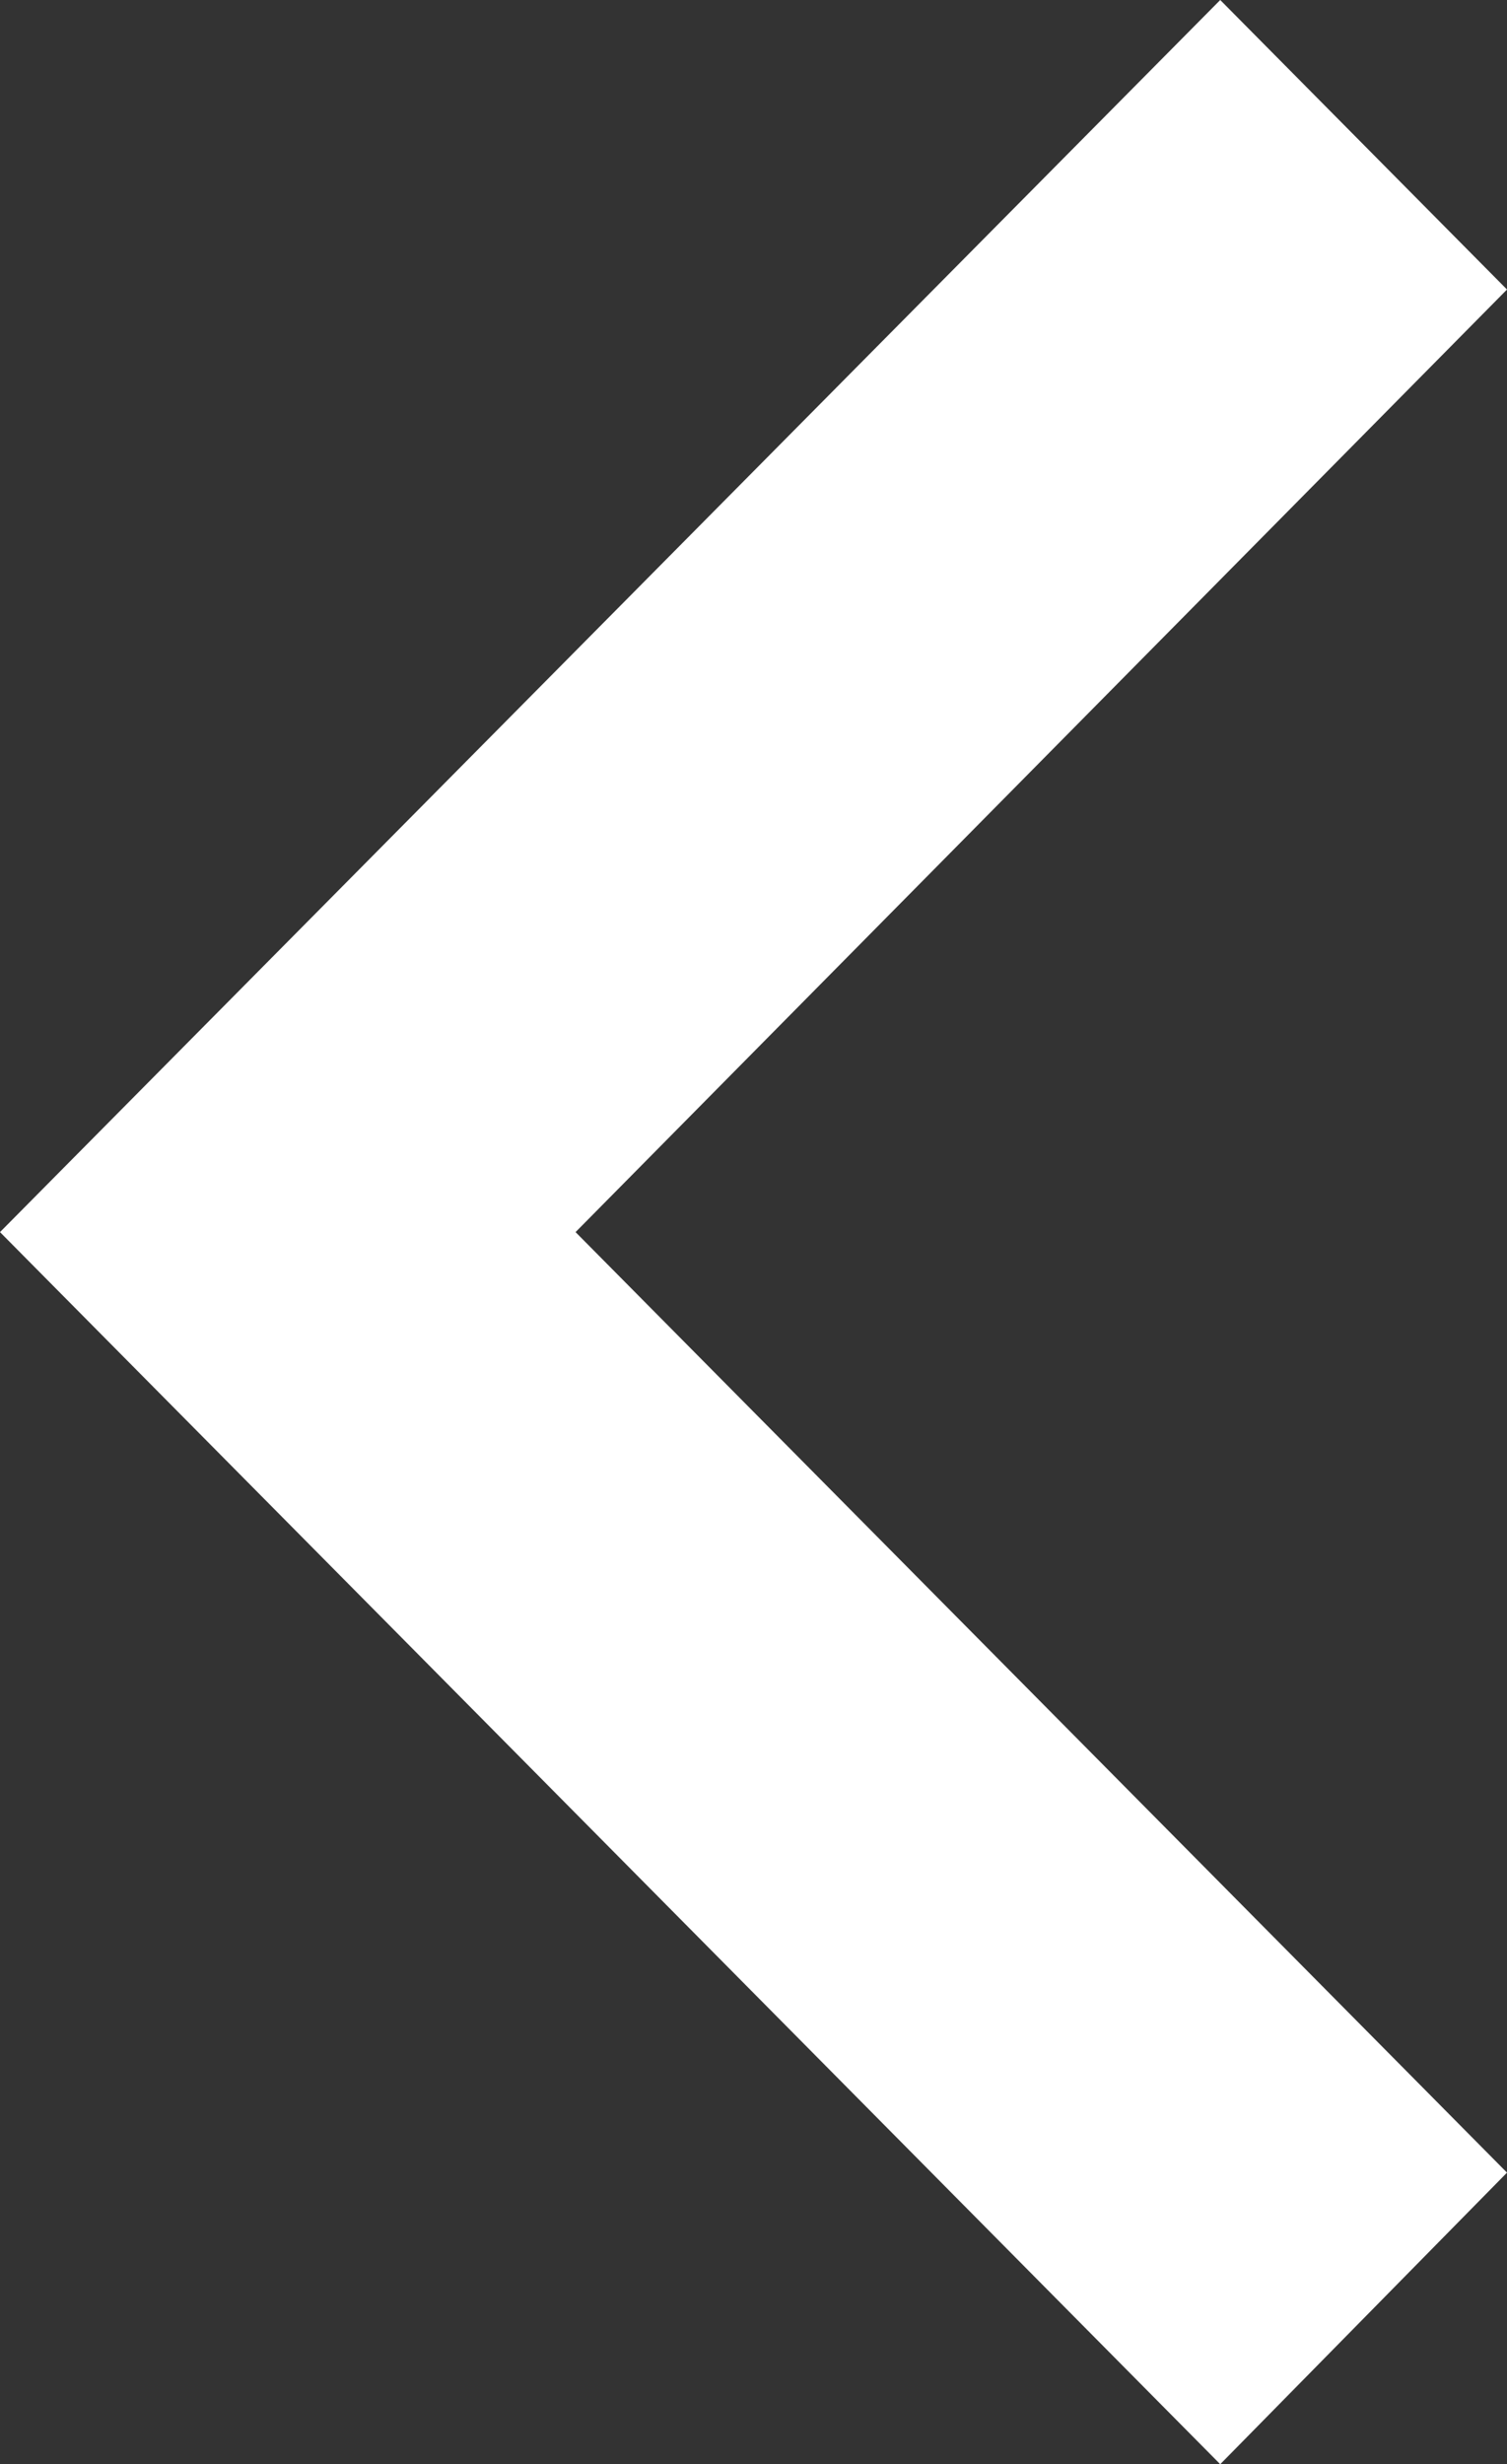 <svg width="41" height="67" viewBox="0 0 41 67" fill="none" xmlns="http://www.w3.org/2000/svg">
<rect x="0" y="0" width="41" height="67" fill="#333333" stroke="none"/>
<path id="Vector" d="M41 59.072L15.659 33.5L41 7.872L33.198 0L0 33.5L33.198 67L41 59.072Z" fill="white"/>
</svg>
